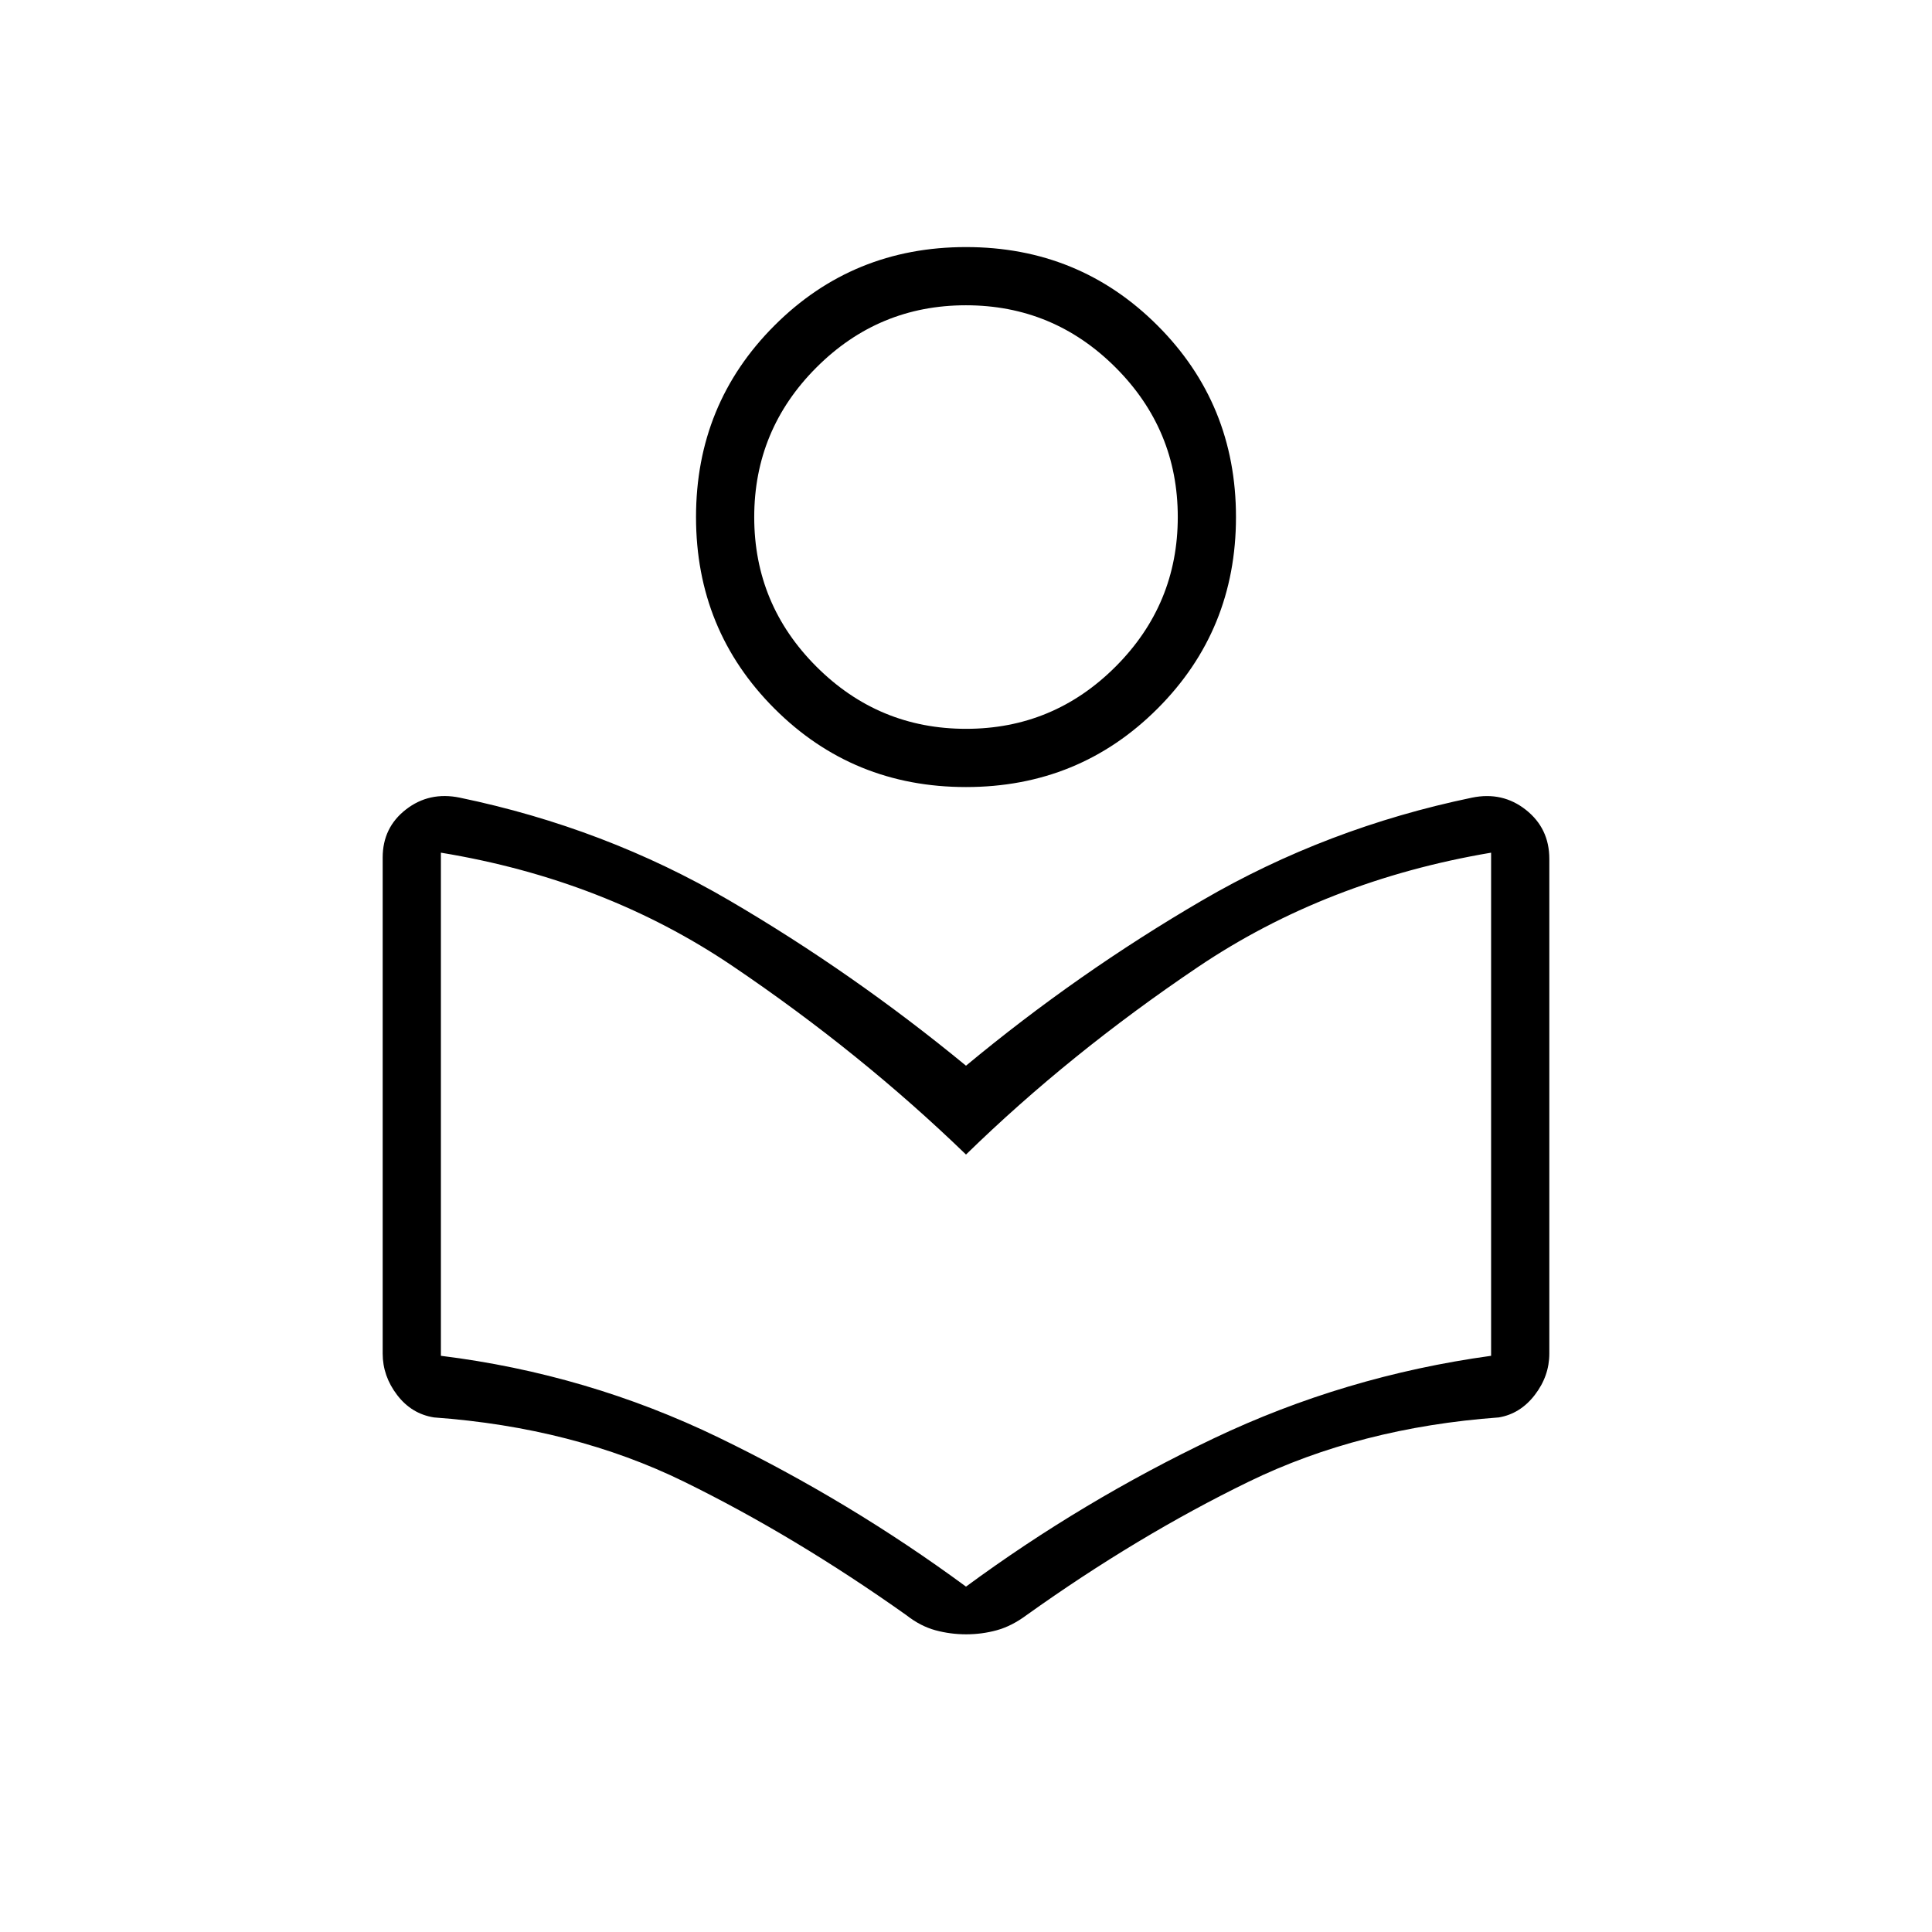 <svg xmlns="http://www.w3.org/2000/svg" height="20" viewBox="0 -960 960 960" width="20"><path d="M190.15-287.42v-246.46q0-14.92 11.57-23.9 11.57-8.99 26.74-5.87 72.23 15 133.89 51.05Q424-476.54 480-430.46q55.5-46.08 117.35-82.14 61.84-36.05 134.07-51.05 15.18-3.12 26.8 6.07 11.63 9.2 11.63 24.35v245.81q0 11.17-7.22 20.56-7.23 9.38-17.9 11.17-69.04 5.04-124.31 31.96-55.27 26.92-110.44 66.35-7.33 5.42-14.7 7.44-7.37 2.02-15.21 2.02-7.84 0-15.28-2.02-7.44-2.02-14.45-7.52-55.49-39.35-110.38-66.27-54.88-26.92-124.31-31.96-11.16-1.76-18.33-11.16-7.17-9.4-7.17-20.57ZM480-171.62q57.85-42.58 123-73.62 65.15-31.04 137.92-41.07v-250q-81.91 13.83-145.76 56.88-63.85 43.05-115.16 93.12-52.42-50.69-115.96-93.65-63.54-42.96-144.96-56.35v250q72.77 9.03 137.92 40.57 65.15 31.54 123 74.12Zm0-397.3q-56.19 0-95.17-38.98-38.98-38.98-38.98-95.18 0-56.19 38.98-95.17 38.98-38.98 95.17-38.98 56.19 0 95.17 38.98 38.98 38.98 38.98 95.17 0 56.2-38.98 95.18-38.98 38.98-95.17 38.98Zm.03-28.93q43.42 0 74.31-30.92t30.89-74.33q0-43.42-30.92-74.32-30.92-30.89-74.34-30.89t-74.31 30.92q-30.89 30.92-30.89 74.34t30.92 74.31q30.92 30.89 74.34 30.89ZM480-703.08Zm0 316.77Z"/></svg>